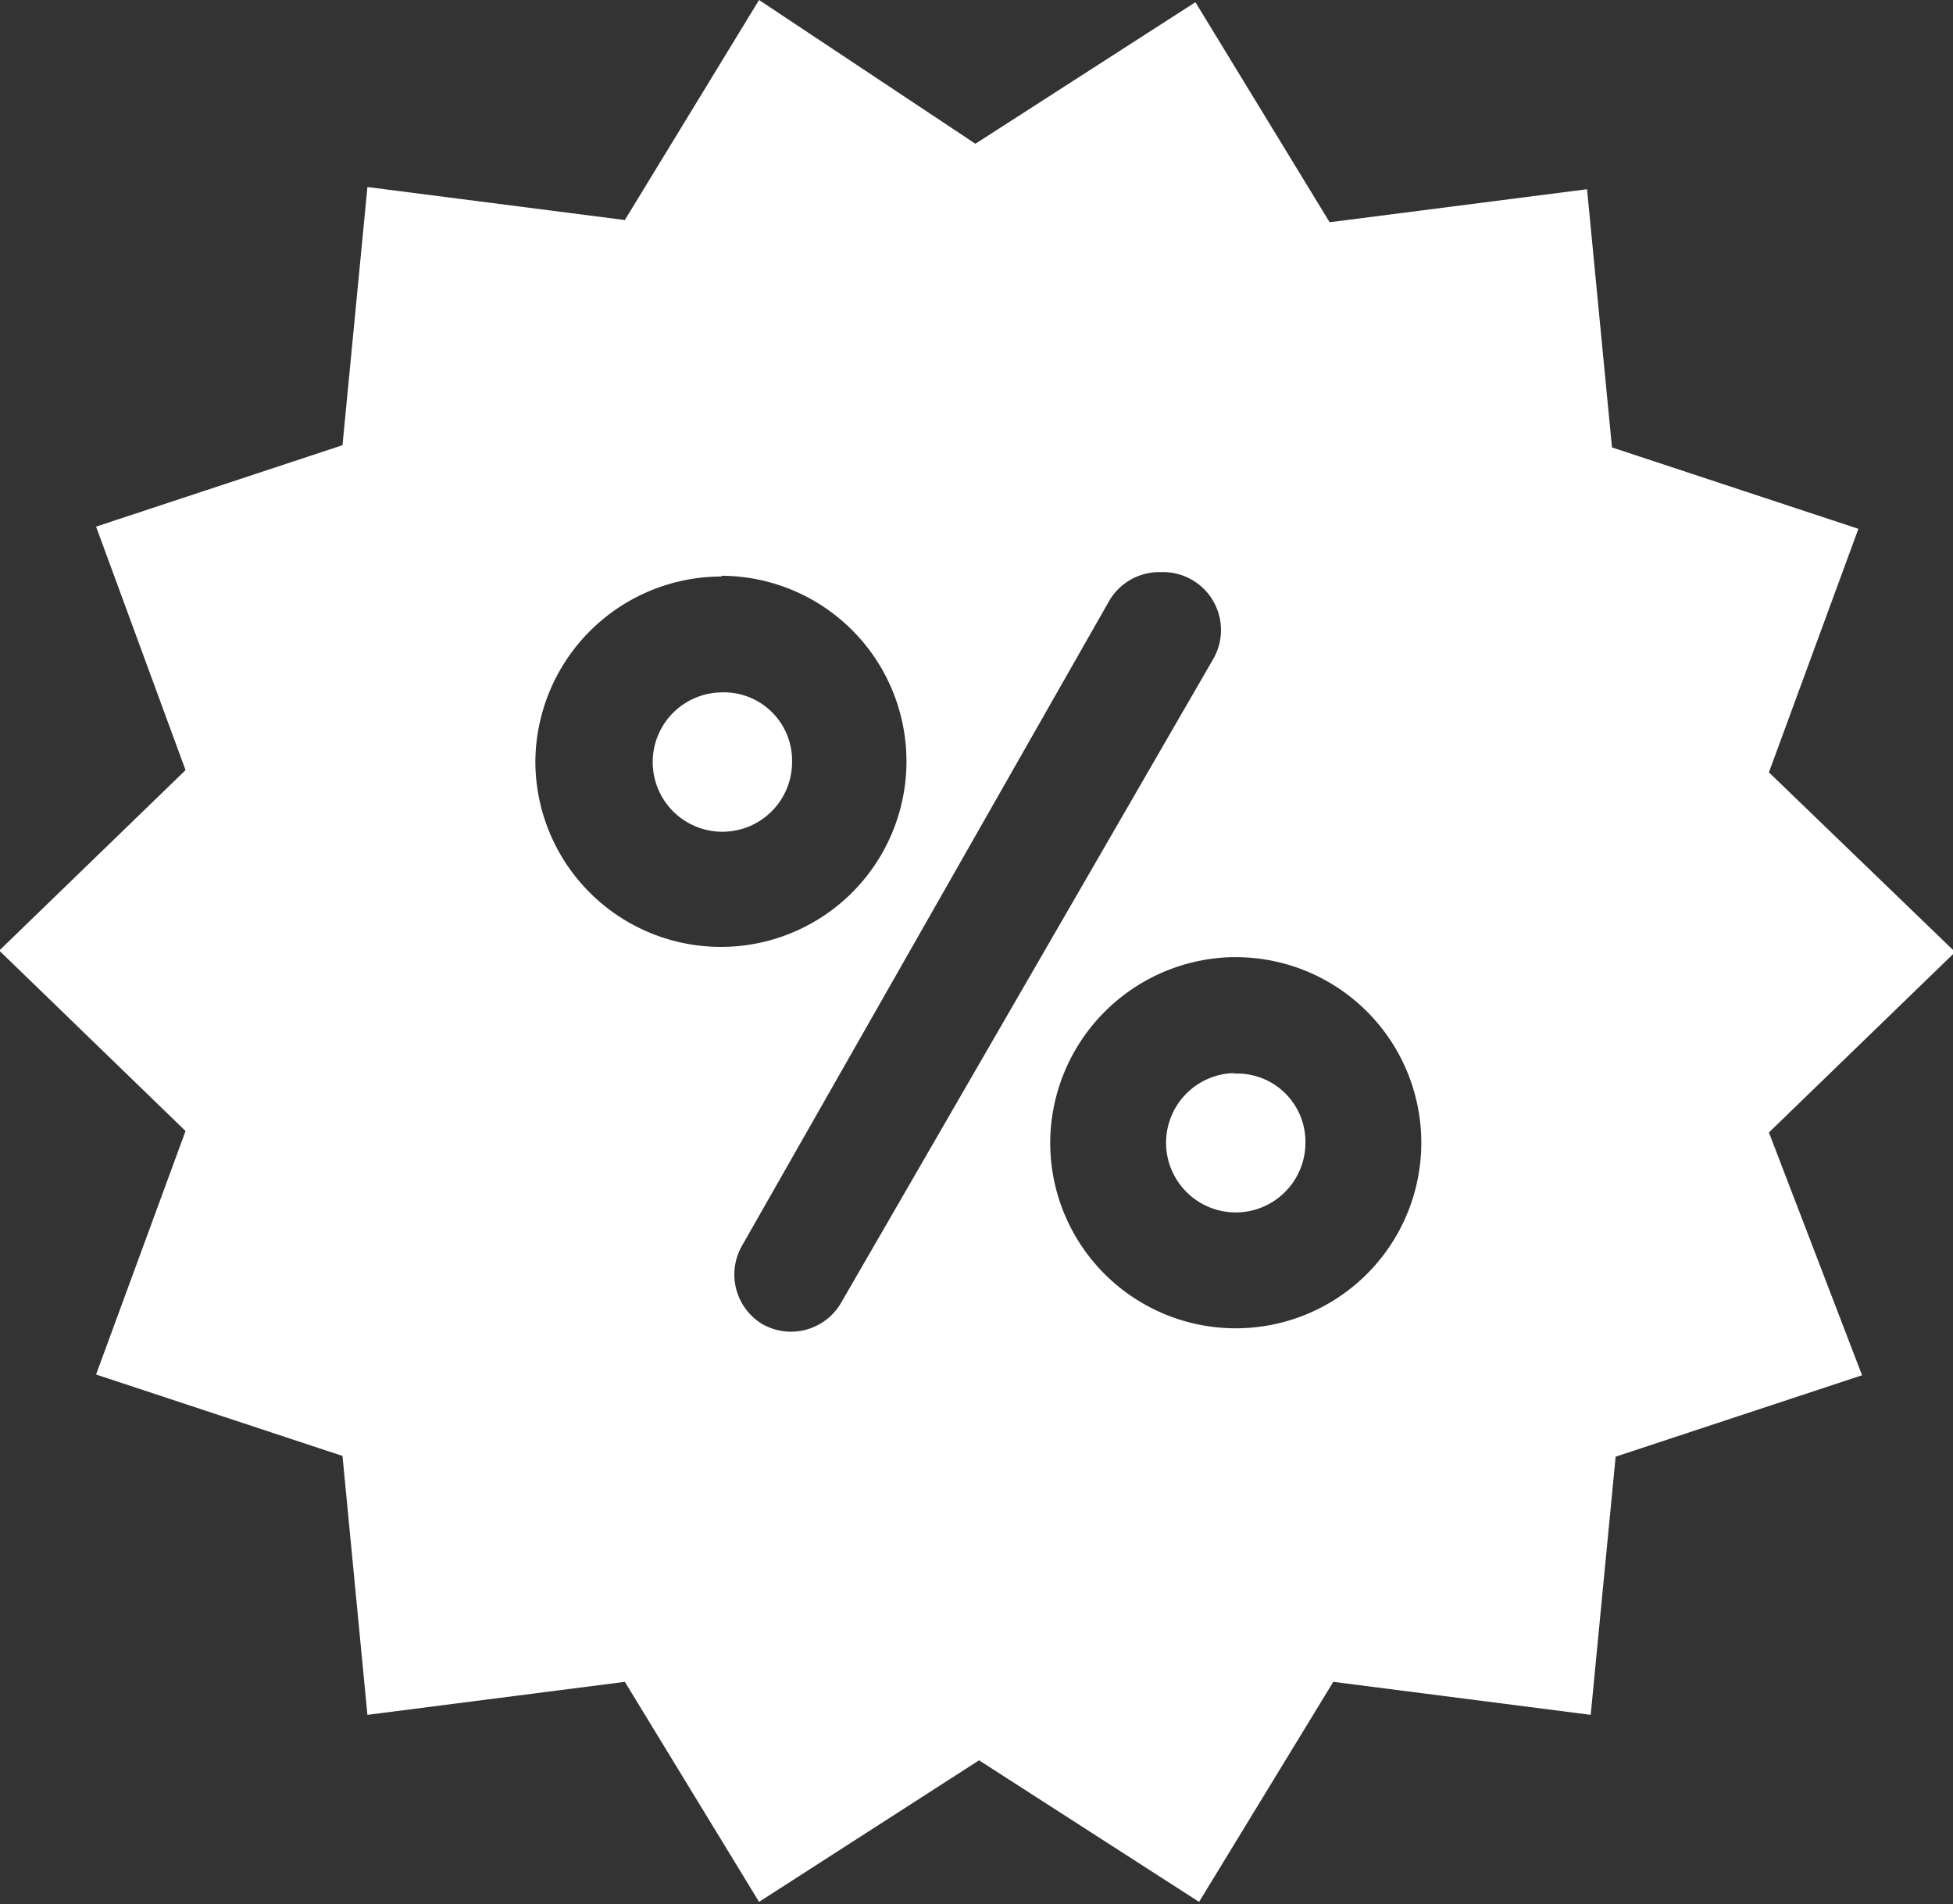 <svg id="svg1015" xmlns="http://www.w3.org/2000/svg" viewBox="0 0 26.63 25.96">
  <rect x="0" y="0" width="26.63" height="25.96" fill="#333333" stroke="none"/>
  <defs>
    <style>
      .cls-1 {
        fill: #fff;
      }
    </style>
  </defs>
  <title>icon-11</title>
  <path id="path4033" class="cls-1" d="M89.23,165.62l-1.83,3-3.51-.45-0.34,3.52-3.36,1.11,1.22,3.32-2.54,2.46,2.54,2.46-1.22,3.32,3.36,1.11L83.89,189l3.51-.45,1.83,3,3-1.93,3,1.93,1.83-3,3.51,0.45,0.34-3.52,3.36-1.11L103,181.06l2.54-2.46L103,176.15l1.22-3.32-3.36-1.11-0.34-3.52-3.51.45-1.83-3-3,1.93Zm5.5,7.8a0.79,0.79,0,0,1,.69,1.19h0l-5.07,8.77a0.79,0.79,0,0,1-1.08.29h0A0.79,0.79,0,0,1,89,182.6L94,173.82a0.79,0.79,0,0,1,.69-0.4h0Zm-6,.05A2.53,2.53,0,1,1,86.18,176,2.54,2.54,0,0,1,88.71,173.48Zm0,1.59a0.95,0.95,0,1,0,.95.95A0.93,0.93,0,0,0,88.71,175.06Zm7,3.61a2.53,2.53,0,1,1-2.53,2.53A2.54,2.54,0,0,1,95.67,178.67Zm0,1.58a0.95,0.95,0,1,0,.95.95A0.93,0.93,0,0,0,95.67,180.26Z" transform="translate(-78.88 -165.62)"/>
</svg>
